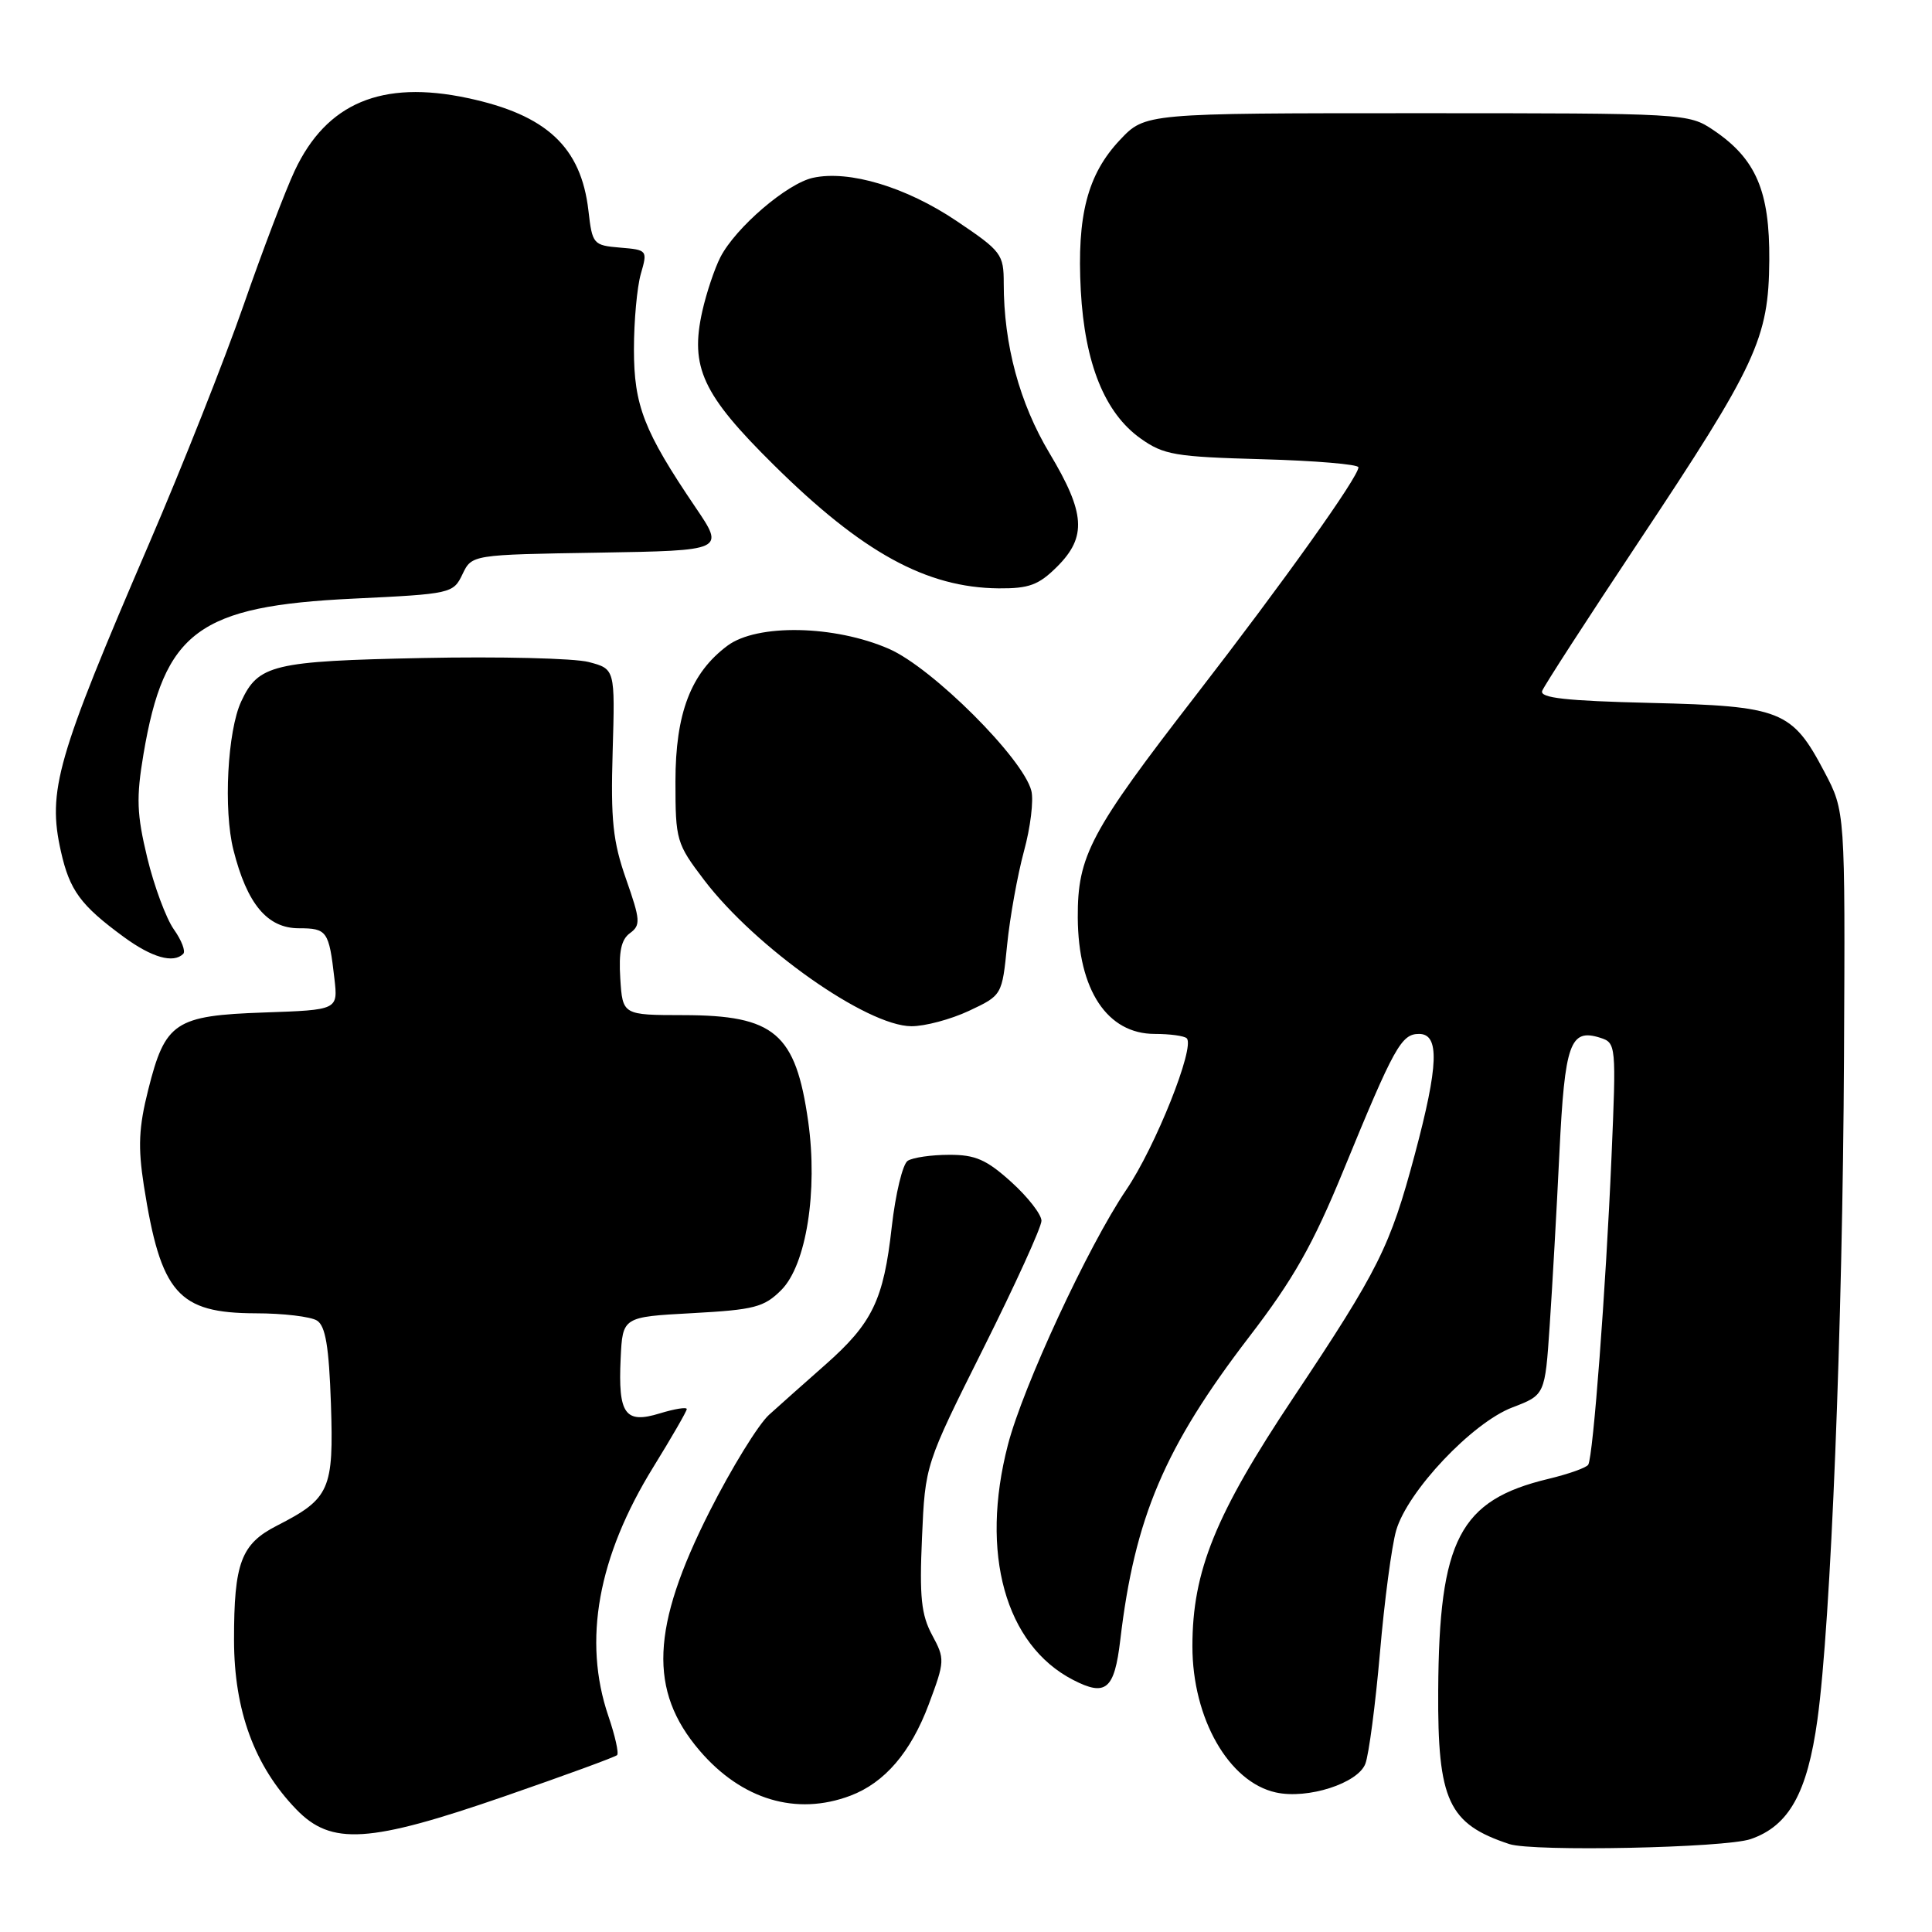 <?xml version="1.0" encoding="UTF-8" standalone="no"?>
<!DOCTYPE svg PUBLIC "-//W3C//DTD SVG 1.1//EN" "http://www.w3.org/Graphics/SVG/1.1/DTD/svg11.dtd" >
<svg xmlns="http://www.w3.org/2000/svg" xmlns:xlink="http://www.w3.org/1999/xlink" version="1.1" viewBox="0 0 256 256">
 <g >
 <path fill="currentColor"
d=" M 231.97 243.69 C 237.04 241.95 239.48 237.58 240.82 227.85 C 242.60 214.96 244.16 175.89 244.34 140.00 C 244.50 107.50 244.50 107.50 241.74 102.27 C 237.45 94.12 236.04 93.56 218.73 93.14 C 207.45 92.87 203.99 92.48 204.35 91.54 C 204.61 90.86 210.33 82.02 217.06 71.90 C 232.79 48.25 234.36 44.87 234.44 34.50 C 234.51 25.31 232.68 21.05 227.05 17.25 C 223.73 15.02 223.40 15.00 187.72 15.00 C 151.74 15.00 151.74 15.00 148.40 18.54 C 144.09 23.11 142.68 28.56 143.21 38.50 C 143.74 48.17 146.38 54.71 151.12 58.09 C 154.19 60.28 155.69 60.53 167.25 60.85 C 174.26 61.04 180.00 61.53 180.00 61.92 C 180.00 63.20 170.09 77.10 158.50 92.08 C 144.44 110.24 142.77 113.40 142.81 121.60 C 142.87 131.19 146.71 137.00 153.01 137.00 C 155.02 137.00 156.93 137.26 157.25 137.58 C 158.38 138.72 153.10 151.97 149.22 157.68 C 144.19 165.11 135.55 183.73 133.55 191.46 C 129.83 205.80 133.20 217.95 142.18 222.59 C 146.53 224.84 147.66 223.89 148.44 217.33 C 150.35 201.09 154.31 191.77 165.53 177.13 C 171.39 169.50 173.97 164.93 177.99 155.14 C 184.74 138.69 185.68 137.00 188.03 137.00 C 190.77 137.00 190.63 141.14 187.46 153.00 C 184.19 165.22 182.71 168.19 171.40 185.16 C 161.05 200.67 158.00 208.18 158.00 218.14 C 158.00 227.70 162.82 236.14 169.06 237.51 C 173.27 238.44 179.94 236.30 180.92 233.70 C 181.38 232.49 182.25 225.88 182.85 219.00 C 183.44 212.12 184.41 204.83 185.00 202.79 C 186.50 197.60 195.07 188.52 200.40 186.49 C 204.72 184.84 204.72 184.84 205.34 175.67 C 205.68 170.63 206.27 160.31 206.63 152.75 C 207.34 138.22 208.04 136.24 212.04 137.51 C 214.14 138.18 214.17 138.47 213.53 153.35 C 212.78 170.82 211.10 193.03 210.45 194.08 C 210.21 194.48 207.83 195.32 205.17 195.96 C 193.40 198.78 190.68 204.00 190.57 224.00 C 190.48 238.61 191.91 241.68 200.00 244.35 C 203.13 245.38 228.59 244.86 231.97 243.69 Z  M 66.91 238.00 C 74.83 235.26 81.52 232.81 81.77 232.56 C 82.02 232.31 81.50 229.98 80.61 227.38 C 77.21 217.38 79.22 206.28 86.59 194.36 C 89.01 190.44 91.00 186.99 91.00 186.71 C 91.00 186.42 89.39 186.68 87.43 187.28 C 82.82 188.70 81.89 187.39 82.24 180.00 C 82.50 174.50 82.50 174.50 91.73 174.00 C 99.97 173.55 101.24 173.22 103.53 170.93 C 106.83 167.62 108.39 157.83 107.09 148.60 C 105.43 136.90 102.64 134.53 90.56 134.51 C 82.50 134.50 82.50 134.50 82.19 129.65 C 81.97 126.11 82.31 124.49 83.47 123.65 C 84.91 122.59 84.86 121.92 82.96 116.49 C 81.21 111.50 80.91 108.67 81.18 99.57 C 81.50 88.64 81.50 88.64 78.00 87.72 C 76.08 87.22 66.17 86.98 56.00 87.19 C 36.16 87.60 34.23 88.06 31.96 92.95 C 30.14 96.85 29.59 107.33 30.93 112.62 C 32.73 119.78 35.42 123.00 39.60 123.00 C 43.33 123.00 43.59 123.36 44.31 129.66 C 44.79 133.82 44.79 133.82 35.00 134.16 C 23.18 134.57 21.89 135.43 19.64 144.40 C 18.38 149.39 18.27 151.99 19.06 157.09 C 21.31 171.39 23.58 173.99 33.88 174.02 C 37.52 174.02 41.17 174.46 42.00 174.98 C 43.13 175.69 43.59 178.41 43.85 186.03 C 44.23 197.40 43.71 198.57 36.71 202.15 C 31.94 204.58 31.00 207.09 31.01 217.32 C 31.02 226.66 33.72 234.02 39.26 239.75 C 43.90 244.56 48.88 244.24 66.91 238.00 Z  M 112.68 237.94 C 117.23 236.22 120.68 232.19 123.06 225.85 C 125.21 220.10 125.22 219.82 123.51 216.65 C 122.07 213.97 121.82 211.60 122.17 203.73 C 122.59 194.09 122.59 194.09 130.29 178.69 C 134.53 170.21 138.00 162.60 138.00 161.76 C 138.00 160.92 136.20 158.61 134.00 156.62 C 130.71 153.65 129.23 153.00 125.75 153.02 C 123.41 153.02 120.95 153.38 120.28 153.81 C 119.61 154.23 118.66 158.18 118.16 162.58 C 117.08 172.27 115.60 175.33 109.33 180.86 C 106.67 183.20 103.33 186.18 101.90 187.47 C 100.47 188.77 96.93 194.53 94.02 200.28 C 86.27 215.61 85.92 224.04 92.70 231.96 C 98.28 238.48 105.52 240.64 112.68 237.94 Z  M 128.40 133.94 C 132.78 131.88 132.78 131.88 133.45 125.19 C 133.82 121.51 134.83 115.93 135.68 112.79 C 136.54 109.66 136.98 106.06 136.66 104.79 C 135.58 100.49 123.53 88.48 117.80 85.98 C 110.59 82.83 100.32 82.63 96.39 85.56 C 91.54 89.18 89.50 94.51 89.50 103.56 C 89.50 111.35 89.63 111.78 93.31 116.62 C 100.13 125.57 114.85 135.95 120.76 135.98 C 122.55 135.99 125.99 135.07 128.40 133.94 Z  M 24.28 126.39 C 24.62 126.05 24.06 124.59 23.03 123.14 C 22.01 121.69 20.42 117.42 19.51 113.65 C 18.12 107.87 18.04 105.71 19.01 99.94 C 21.76 83.66 26.28 80.30 46.85 79.32 C 59.79 78.70 60.06 78.64 61.28 76.09 C 62.52 73.50 62.52 73.50 79.28 73.23 C 96.04 72.95 96.04 72.95 92.16 67.23 C 85.32 57.13 84.00 53.74 84.00 46.28 C 84.00 42.55 84.41 38.05 84.91 36.30 C 85.82 33.16 85.78 33.11 82.16 32.81 C 78.61 32.51 78.48 32.36 77.97 27.91 C 77.00 19.48 72.42 15.21 61.95 12.99 C 50.57 10.57 43.27 13.65 39.05 22.62 C 37.83 25.22 34.78 33.23 32.28 40.42 C 29.78 47.61 24.15 61.83 19.77 72.00 C 7.49 100.53 6.27 104.78 8.07 112.81 C 9.23 117.99 10.68 119.96 16.40 124.15 C 20.14 126.89 22.98 127.69 24.28 126.39 Z  M 140.08 75.08 C 144.03 71.13 143.81 67.98 139.07 60.06 C 135.09 53.42 133.00 45.66 133.00 37.56 C 133.00 33.68 132.71 33.29 126.75 29.28 C 120.07 24.78 112.50 22.51 107.72 23.56 C 104.29 24.31 97.49 30.14 95.46 34.07 C 94.69 35.57 93.61 38.79 93.06 41.23 C 91.40 48.65 93.07 52.26 102.51 61.59 C 114.26 73.22 122.74 77.87 132.33 77.96 C 136.36 77.99 137.63 77.52 140.08 75.08 Z "/>
</g>
</svg>